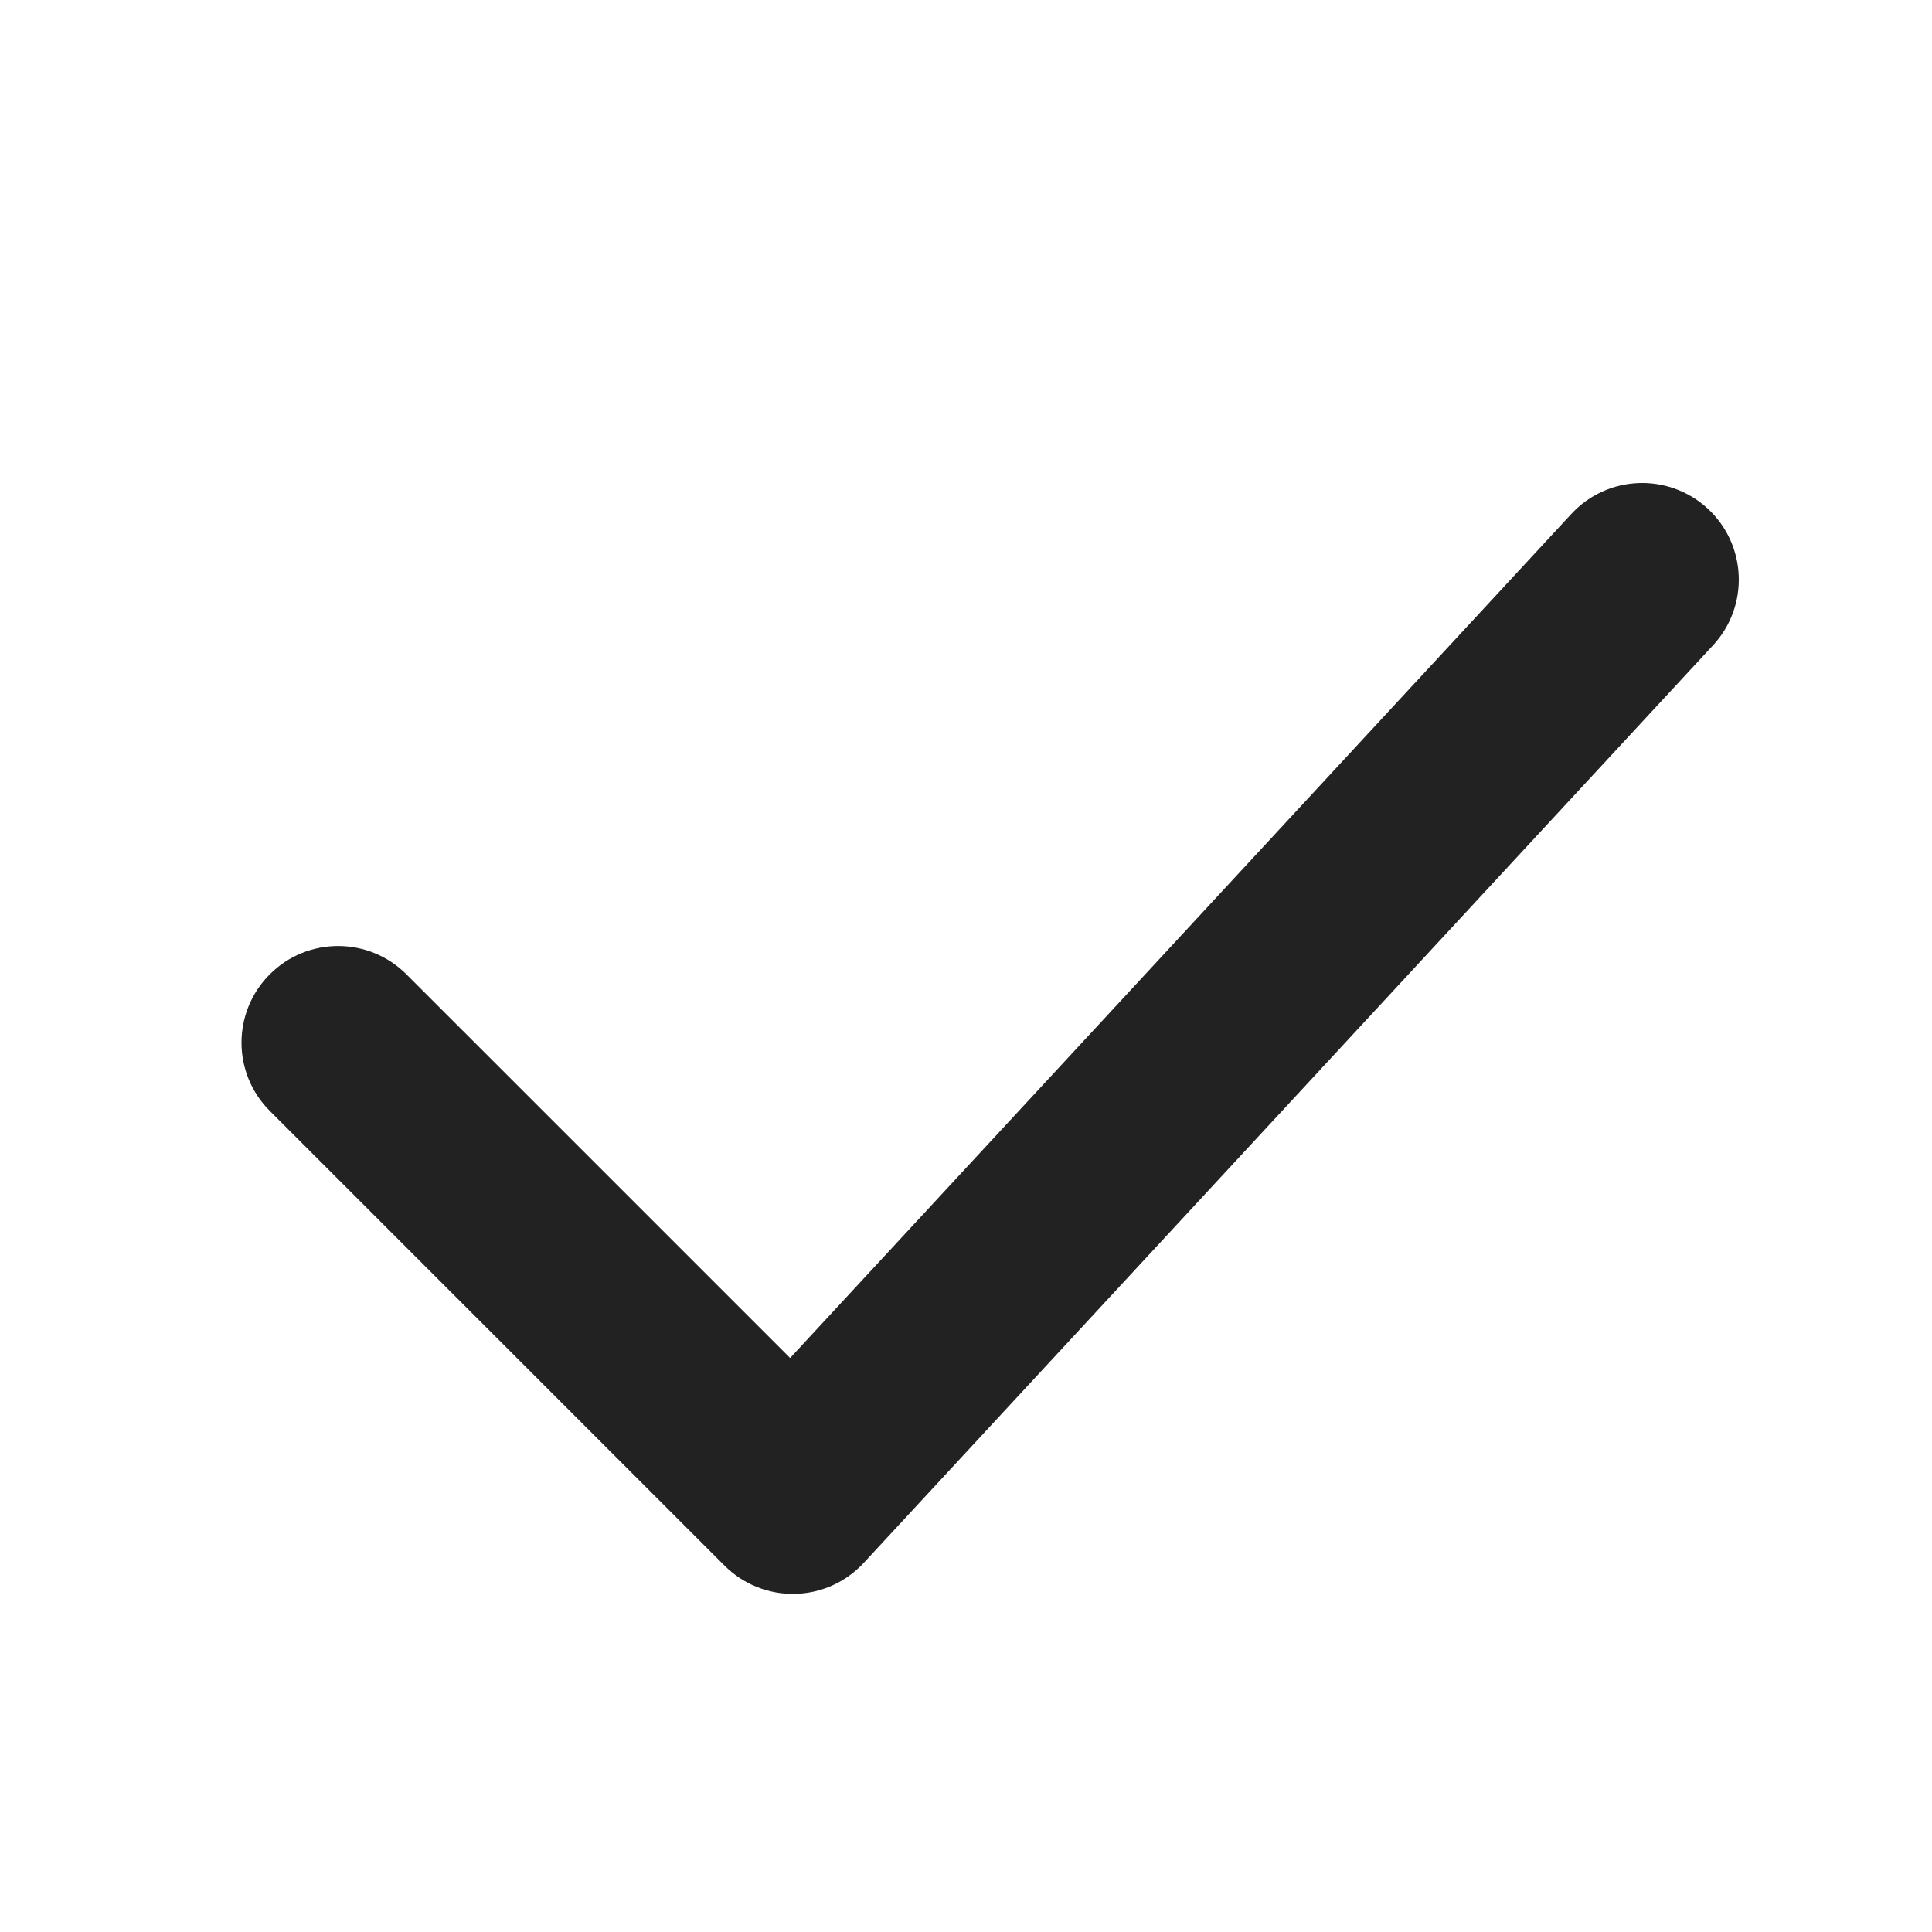 <svg width="60" height="60" viewBox="0 0 60 60" fill="none" xmlns="http://www.w3.org/2000/svg">
<path fill-rule="evenodd" clip-rule="evenodd" d="M53.038 15.798C54.254 16.924 54.327 18.822 53.202 20.038L26.823 48.538C26.269 49.136 25.495 49.484 24.679 49.499C23.863 49.515 23.077 49.198 22.5 48.621L8.379 34.5C7.207 33.329 7.207 31.429 8.379 30.258C9.55 29.086 11.45 29.086 12.621 30.258L24.538 42.174L48.798 15.962C49.924 14.746 51.822 14.673 53.038 15.798Z" fill="#222222"/>
</svg>
